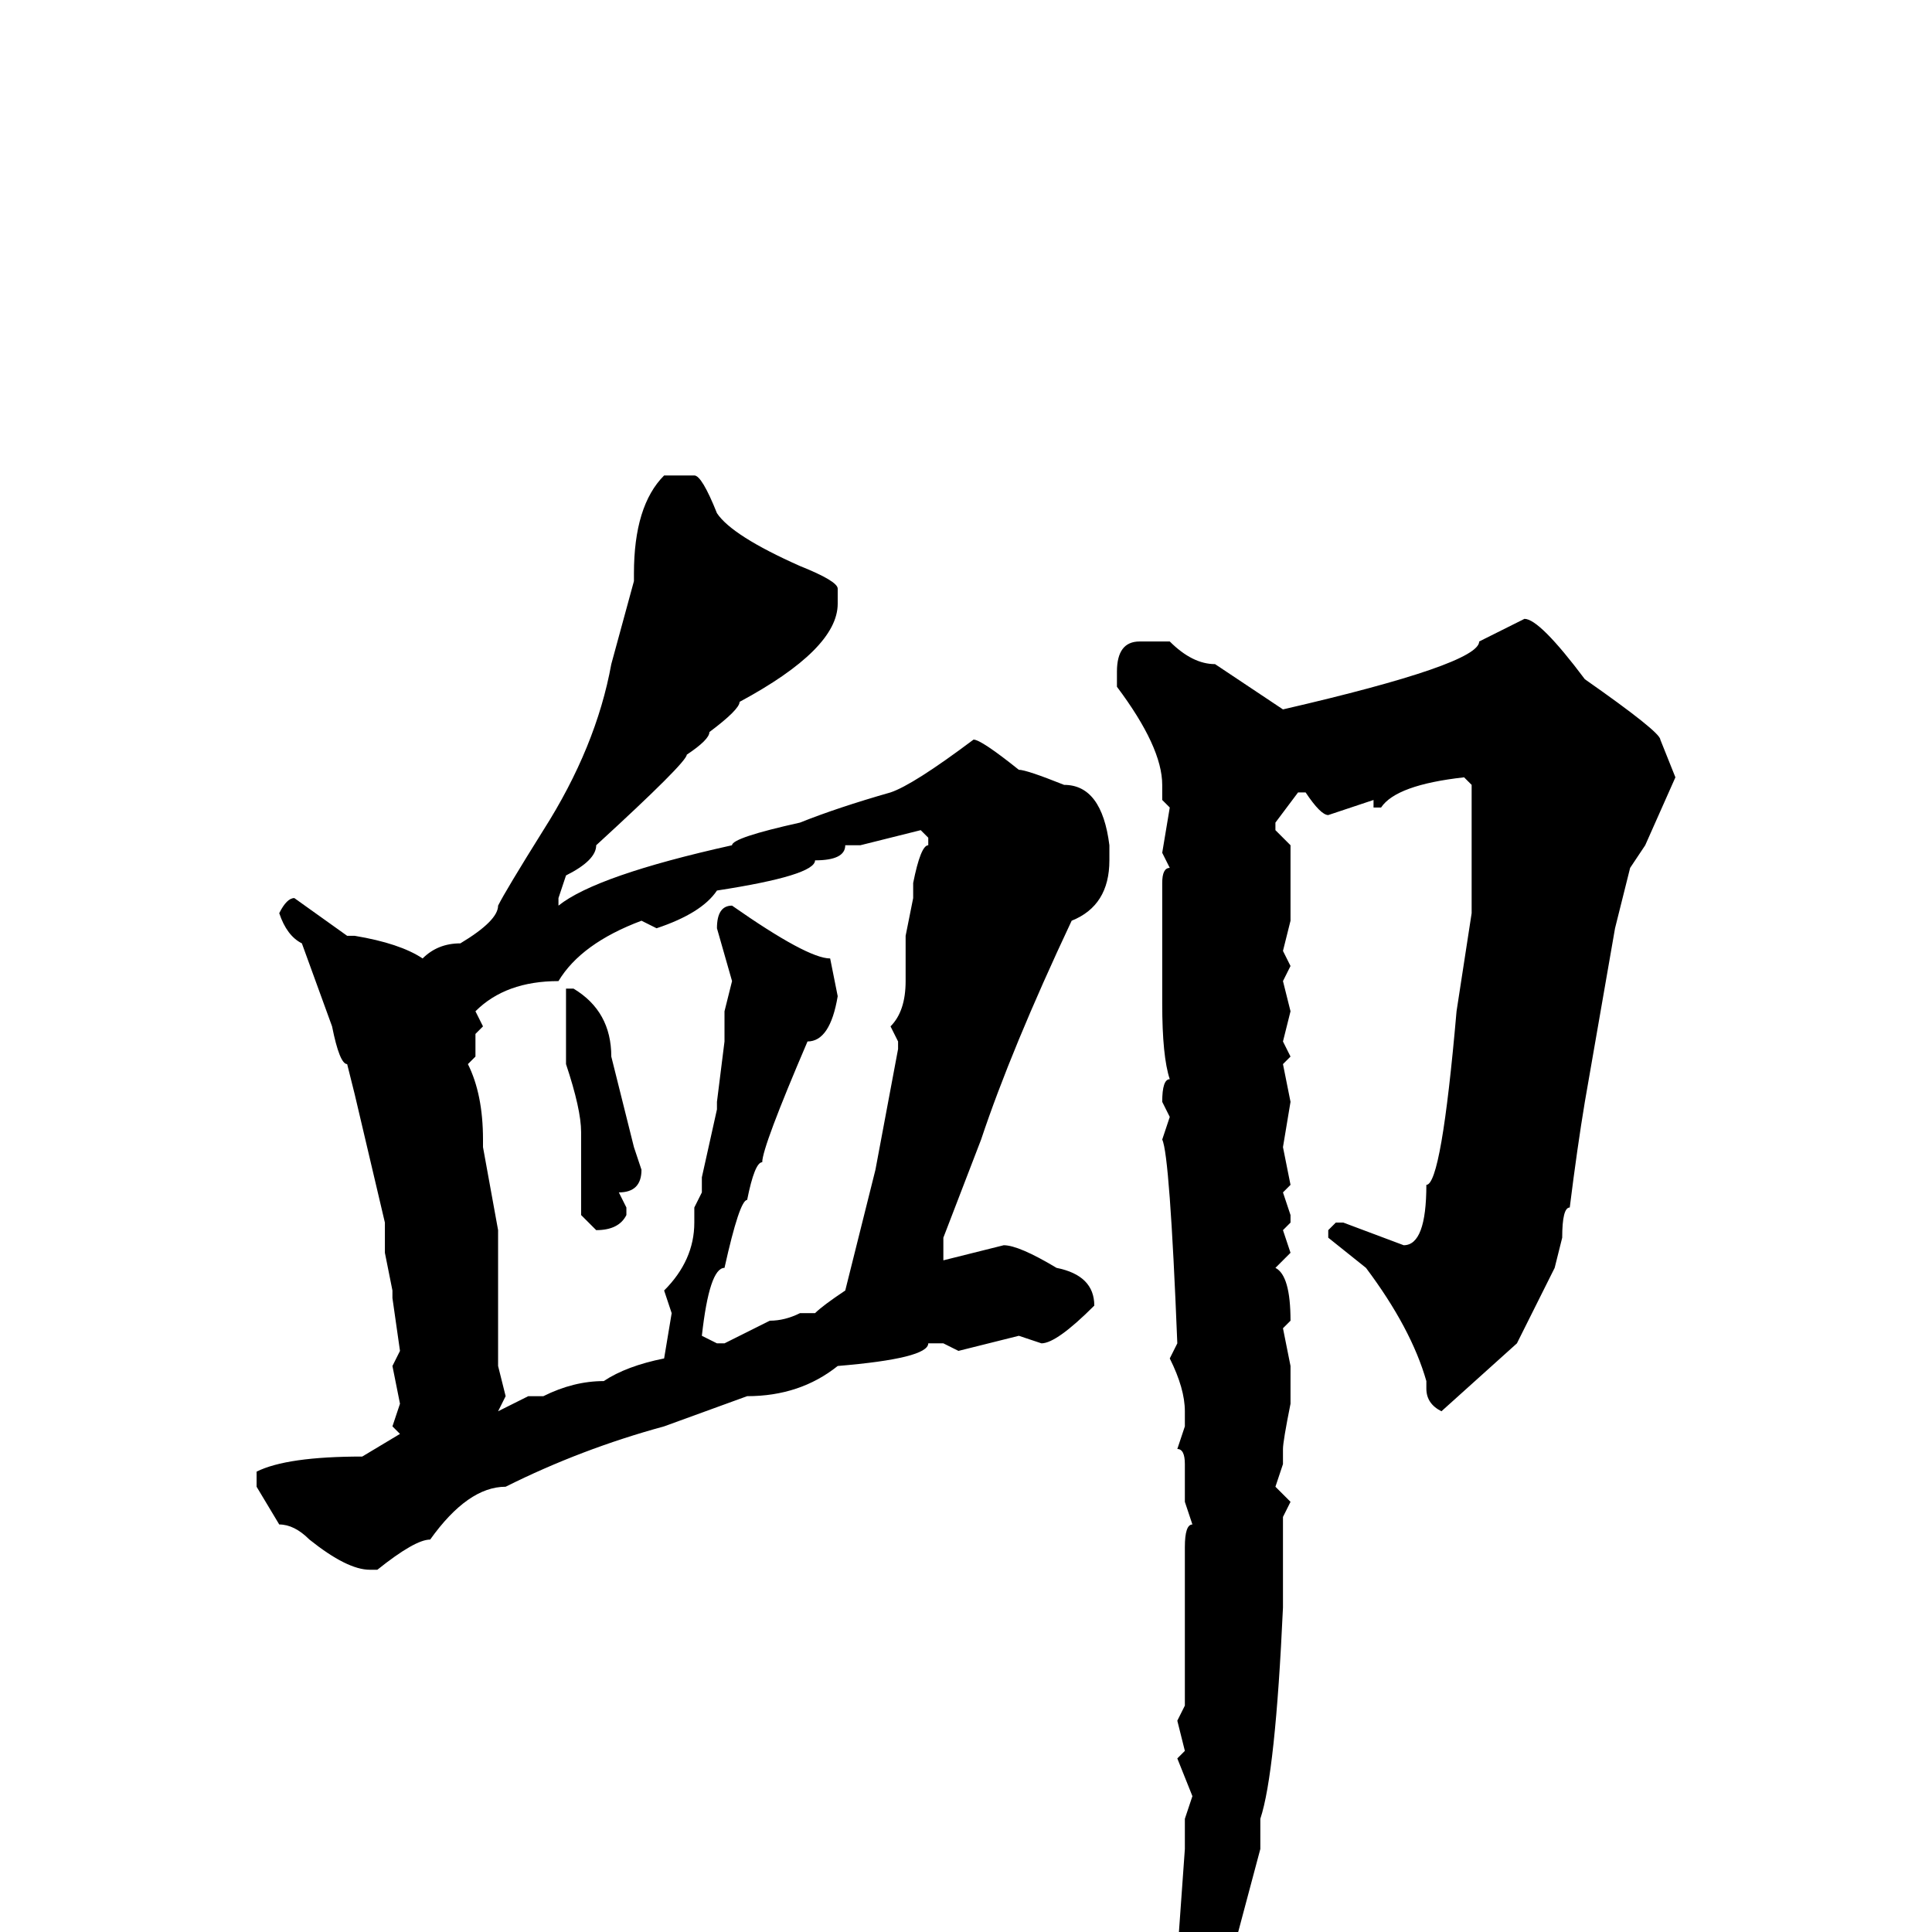 <svg xmlns="http://www.w3.org/2000/svg" viewBox="0 -256 256 256">
	<path fill="#000000" d="M88 -193H92Q93 -193 95 -188Q97 -185 106 -181Q111 -179 111 -178V-176Q111 -170 98 -163Q98 -162 94 -159Q94 -158 91 -156Q91 -155 79 -144Q79 -142 75 -140L74 -137V-136Q79 -140 97 -144Q97 -145 106 -147Q111 -149 118 -151Q121 -152 129 -158Q130 -158 135 -154Q136 -154 141 -152Q146 -152 147 -144V-142Q147 -136 142 -134Q134 -117 130 -105L125 -92V-89L133 -91Q135 -91 140 -88Q145 -87 145 -83Q140 -78 138 -78L135 -79L127 -77L125 -78H123Q123 -76 111 -75Q106 -71 99 -71L88 -67Q77 -64 67 -59Q62 -59 57 -52Q55 -52 50 -48H49Q46 -48 41 -52Q39 -54 37 -54L34 -59V-61Q38 -63 48 -63L53 -66L52 -67L53 -70L52 -75L53 -77L52 -84V-85L51 -90V-94L47 -111L46 -115Q45 -115 44 -120L40 -131Q38 -132 37 -135Q38 -137 39 -137L46 -132H47Q53 -131 56 -129Q58 -131 61 -131Q66 -134 66 -136Q67 -138 72 -146Q79 -157 81 -168L84 -179V-180Q84 -189 88 -193ZM202 -174Q204 -174 210 -166Q220 -159 220 -158L222 -153L218 -144L216 -141L214 -133L210 -110Q209 -104 208 -96Q207 -96 207 -92L206 -88L201 -78L191 -69Q189 -70 189 -72V-73Q187 -80 181 -88L176 -92V-93L177 -94H178L186 -91Q189 -91 189 -99Q191 -99 193 -122L195 -135V-136V-144V-152L194 -153Q185 -152 183 -149H182V-150L176 -148Q175 -148 173 -151H172L169 -147V-146L171 -144V-134L170 -130L171 -128L170 -126L171 -122L170 -118L171 -116L170 -115L171 -110L170 -104L171 -99L170 -98L171 -95V-94L170 -93L171 -90L169 -88Q171 -87 171 -81L170 -80L171 -75V-72V-70Q170 -65 170 -64V-62L169 -59L171 -57L170 -55V-49V-47V-45V-43Q169 -21 167 -15V-11L163 4Q161 6 158 17L157 18H156V16L157 8V6L156 3L157 -11V-12V-14V-15L158 -18L156 -23L157 -24L156 -28L157 -30V-39V-40V-41V-44V-47V-51Q157 -54 158 -54L157 -57V-59V-60V-62Q157 -64 156 -64L157 -67V-69Q157 -72 155 -76L156 -78Q155 -103 154 -105L155 -108L154 -110Q154 -113 155 -113Q154 -116 154 -123V-124V-126V-129V-132V-134V-136V-137V-139Q154 -141 155 -141L154 -143L155 -149L154 -150V-152Q154 -157 148 -165V-167Q148 -171 151 -171H153H155Q158 -168 161 -168L170 -162Q196 -168 196 -171ZM114 -144H113H112Q112 -142 108 -142Q108 -140 95 -138Q93 -135 87 -133L85 -134Q77 -131 74 -126Q67 -126 63 -122L64 -120L63 -119V-117V-116L62 -115Q64 -111 64 -105V-104L66 -93V-79V-75L67 -71L66 -69L70 -71H72Q76 -73 80 -73Q83 -75 88 -76L89 -82L88 -85Q92 -89 92 -94V-96L93 -98V-100L95 -109V-110L96 -118V-121V-122L97 -126L95 -133Q95 -136 97 -136Q107 -129 110 -129L111 -124Q110 -118 107 -118Q101 -104 101 -102Q100 -102 99 -97Q98 -97 96 -88Q94 -88 93 -79L95 -78H96L102 -81Q104 -81 106 -82H108Q109 -83 112 -85L116 -101L119 -117V-118L118 -120Q120 -122 120 -126V-132L121 -137V-139Q122 -144 123 -144V-145L122 -146ZM76 -125Q81 -122 81 -116L84 -104L85 -101Q85 -98 82 -98L83 -96V-95Q82 -93 79 -93L77 -95V-96V-98V-100V-106Q77 -109 75 -115V-117V-125Z"/>
</svg>